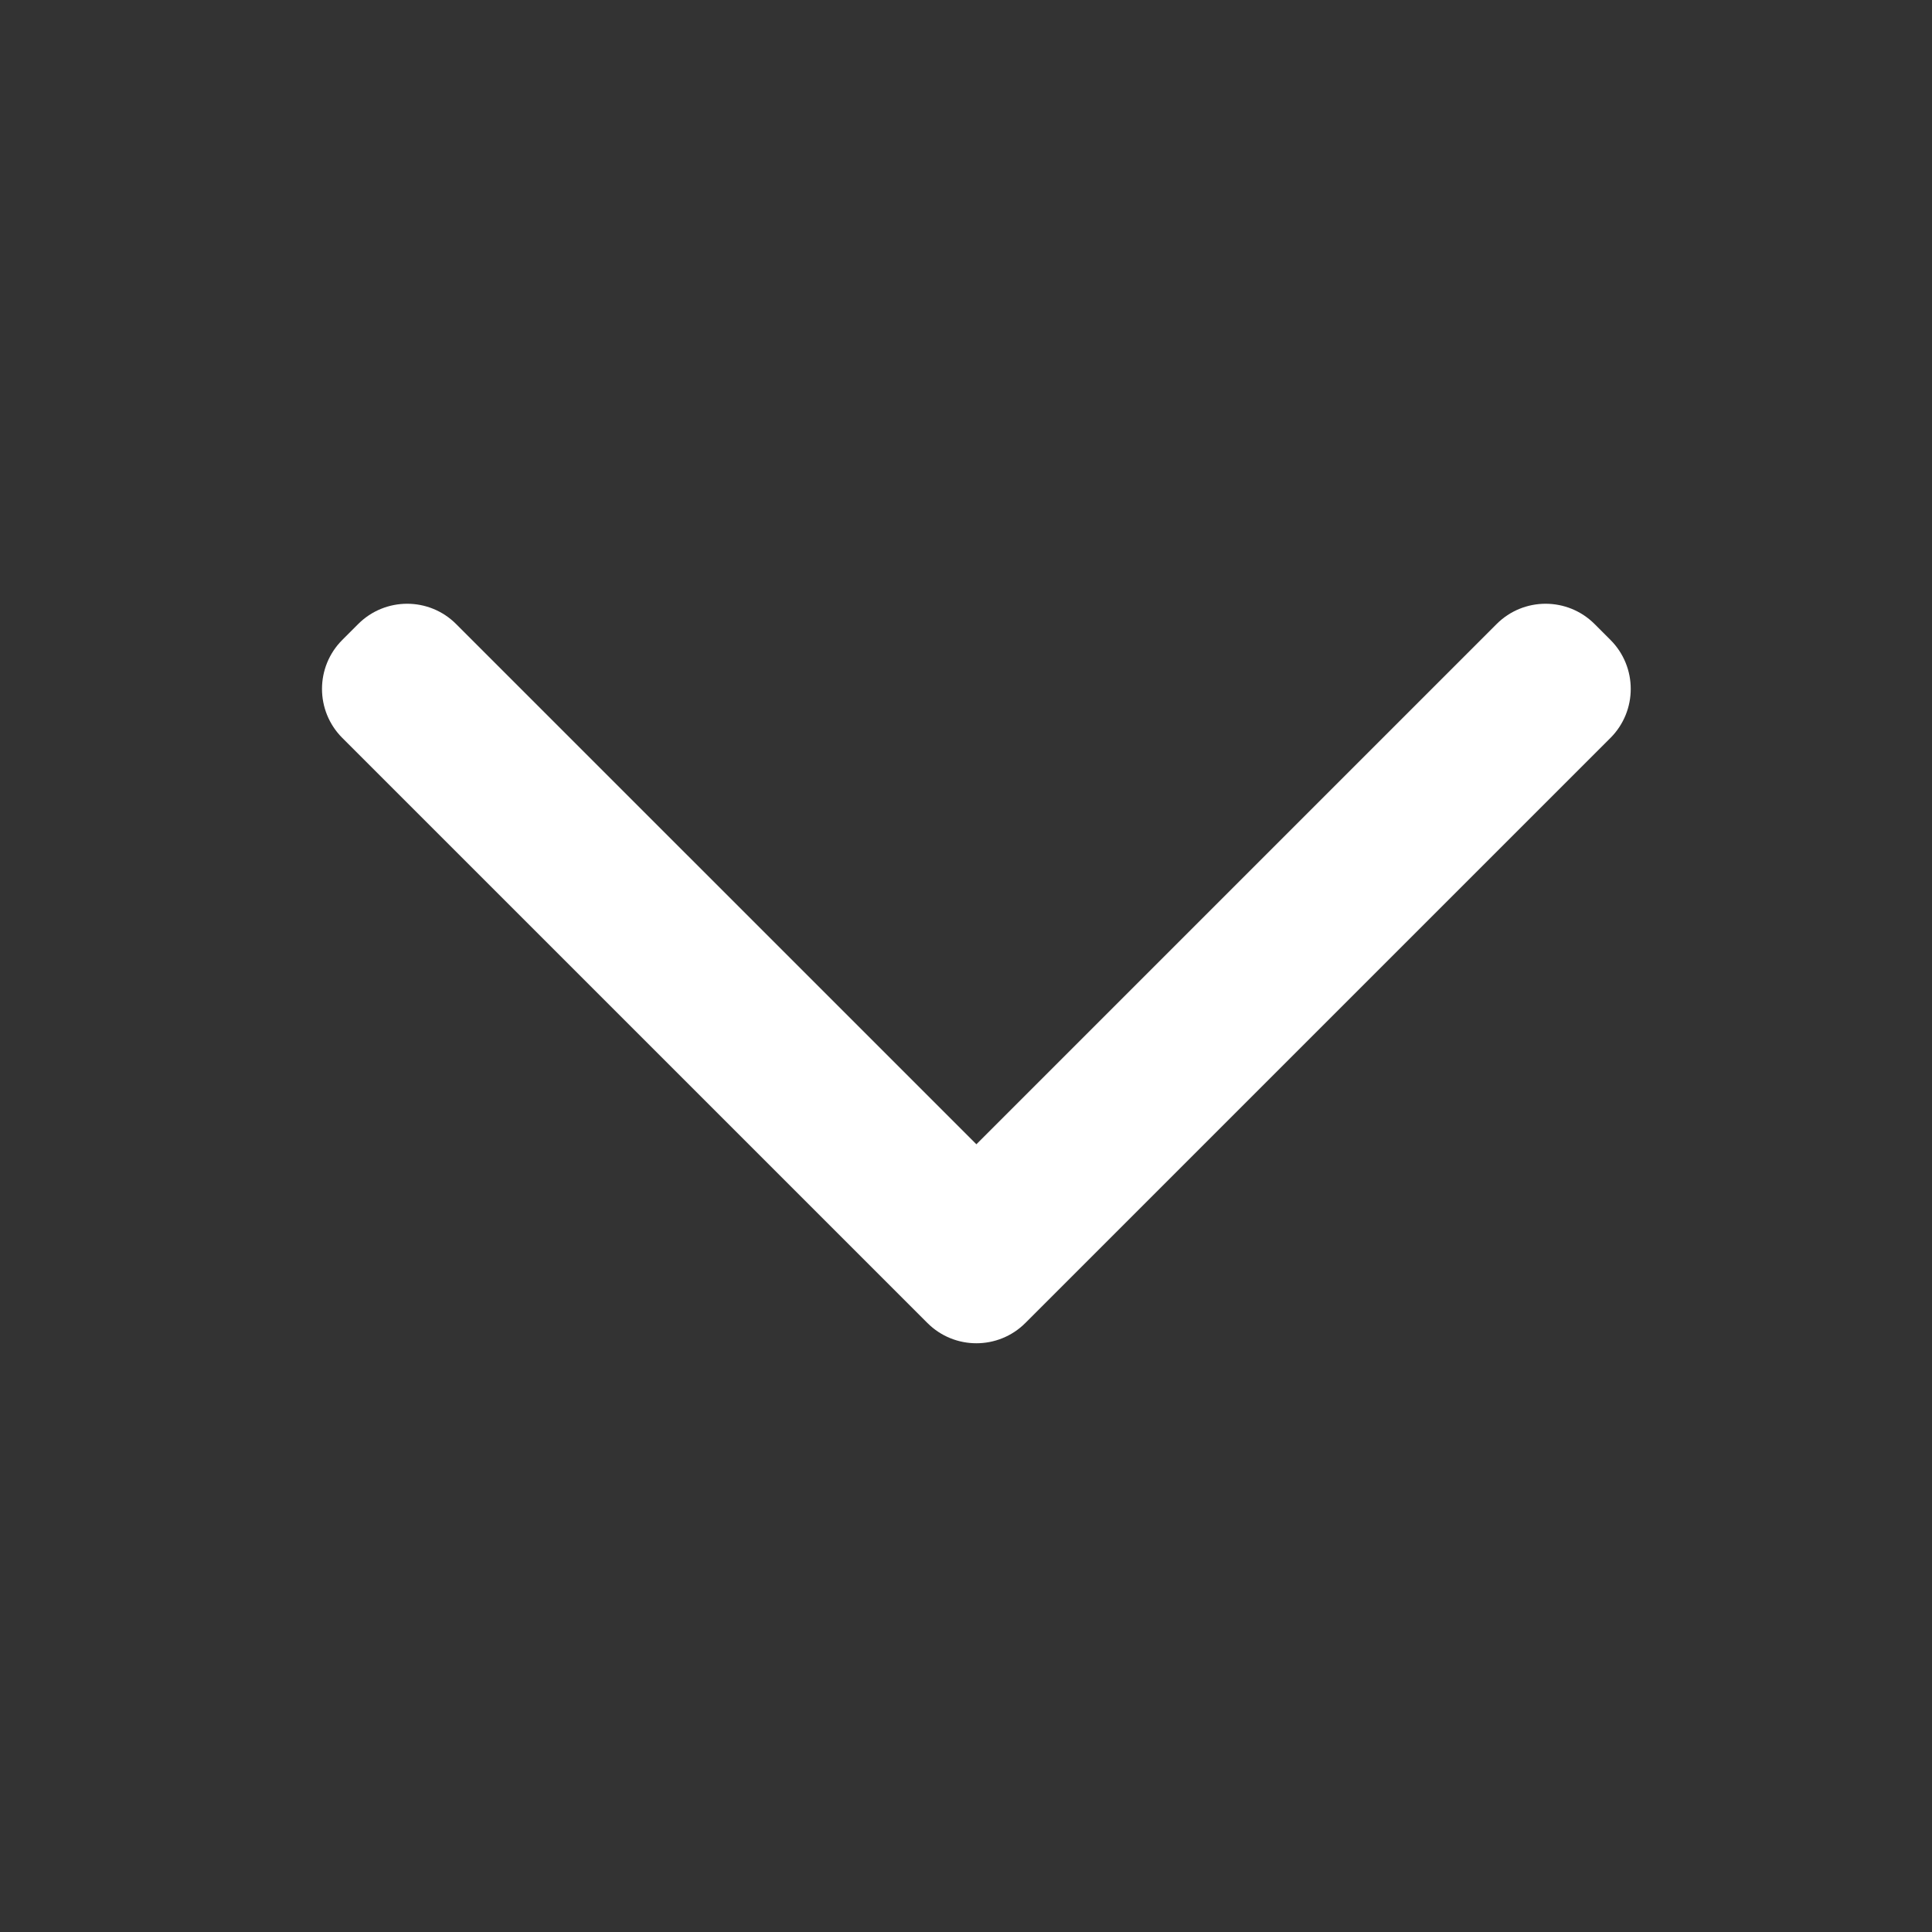 <svg xmlns="http://www.w3.org/2000/svg" width="48" height="48" viewBox="0 0 48 48">
  <rect x="0" y="0" width="48" height="48" fill="#333333" stroke="none"/>
  <path fill="#fff" fill-rule="evenodd" d="M37.183,15.504 L24.258,28.429 L11.332,15.504 C10.661,14.832 9.571,14.832 8.899,15.504 L8.504,15.899 C7.832,16.571 7.832,17.66 8.504,18.333 L23.041,32.869 C23.713,33.541 24.803,33.541 25.475,32.869 L40.012,18.333 C40.683,17.66 40.683,16.571 40.012,15.899 L39.617,15.504 C38.945,14.832 37.855,14.832 37.183,15.504"/>
</svg>
